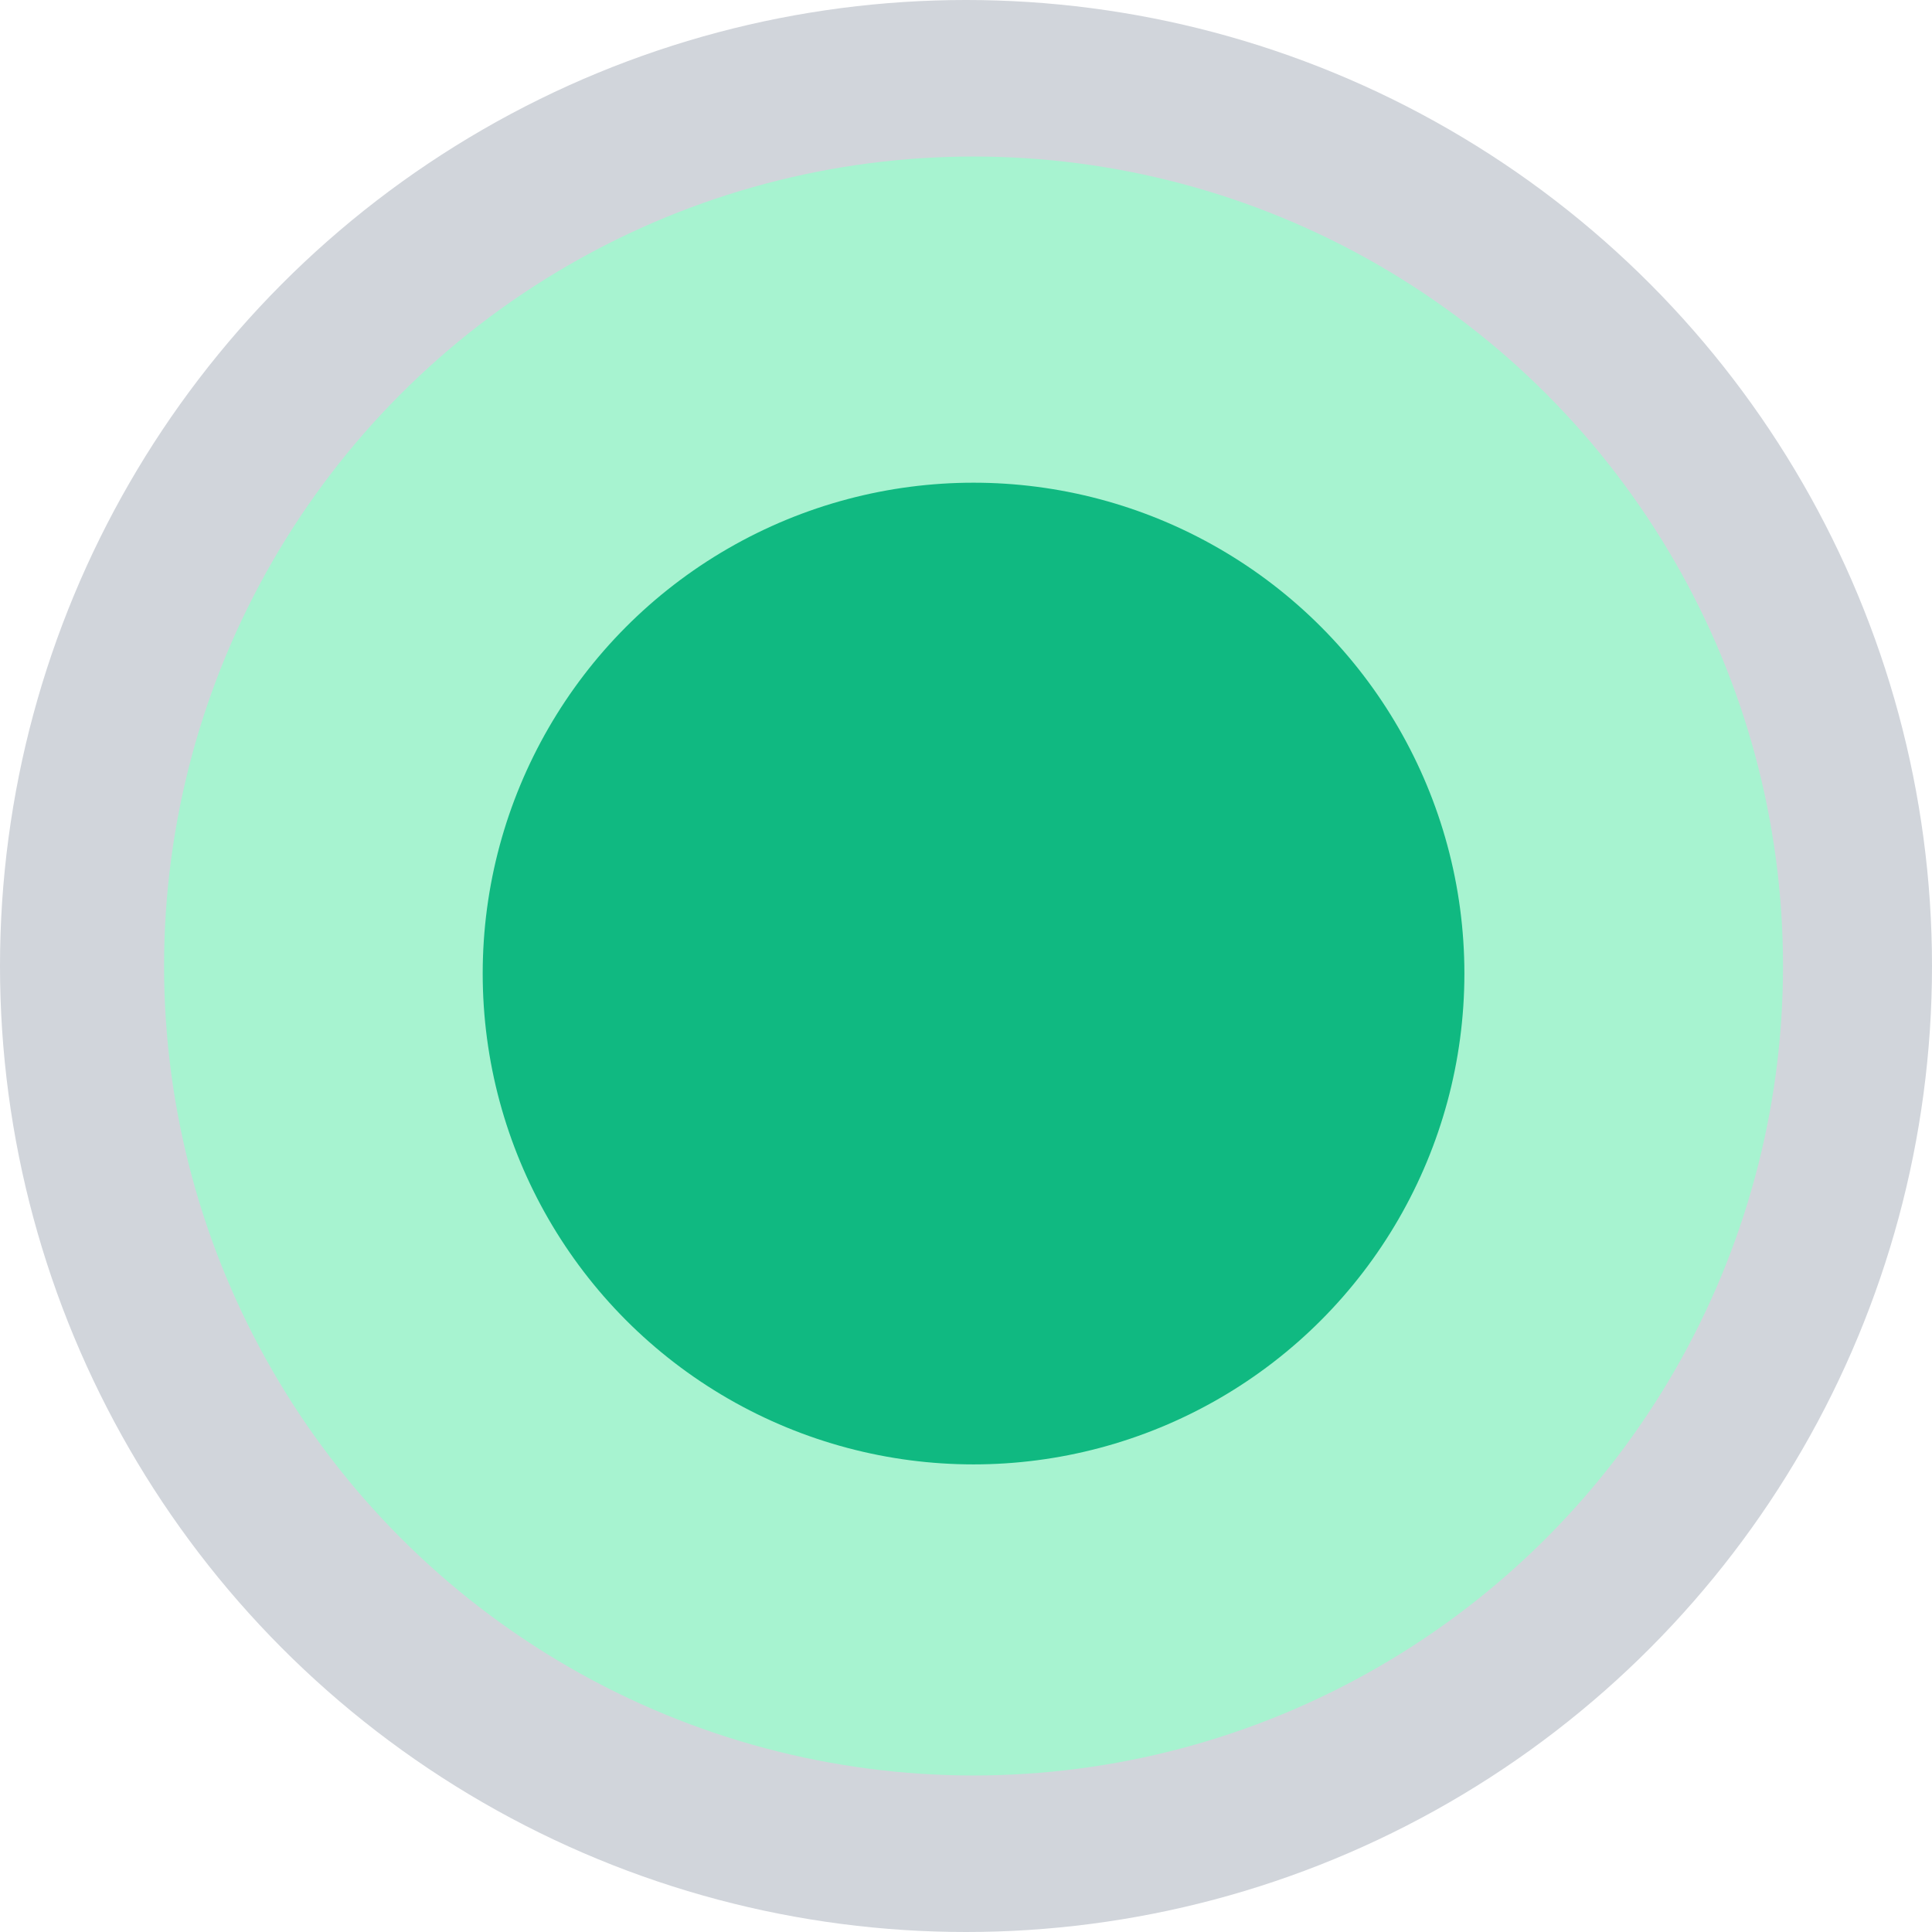 <?xml version="1.0" encoding="utf-8"?>
<svg version="1.1" xmlns="http://www.w3.org/2000/svg" xmlns:xlink="http://www.w3.org/1999/xlink" viewBox="0 0 128 128">
<circle fill="#D1D5DB" cx="64" cy="64" r="64"/>
<circle fill="#A7F3D0" cx="64.5" cy="64" r="53.63"/>
<circle fill="#10B981" cx="64.5" cy="64.5" r="32.52"/>
</svg>
